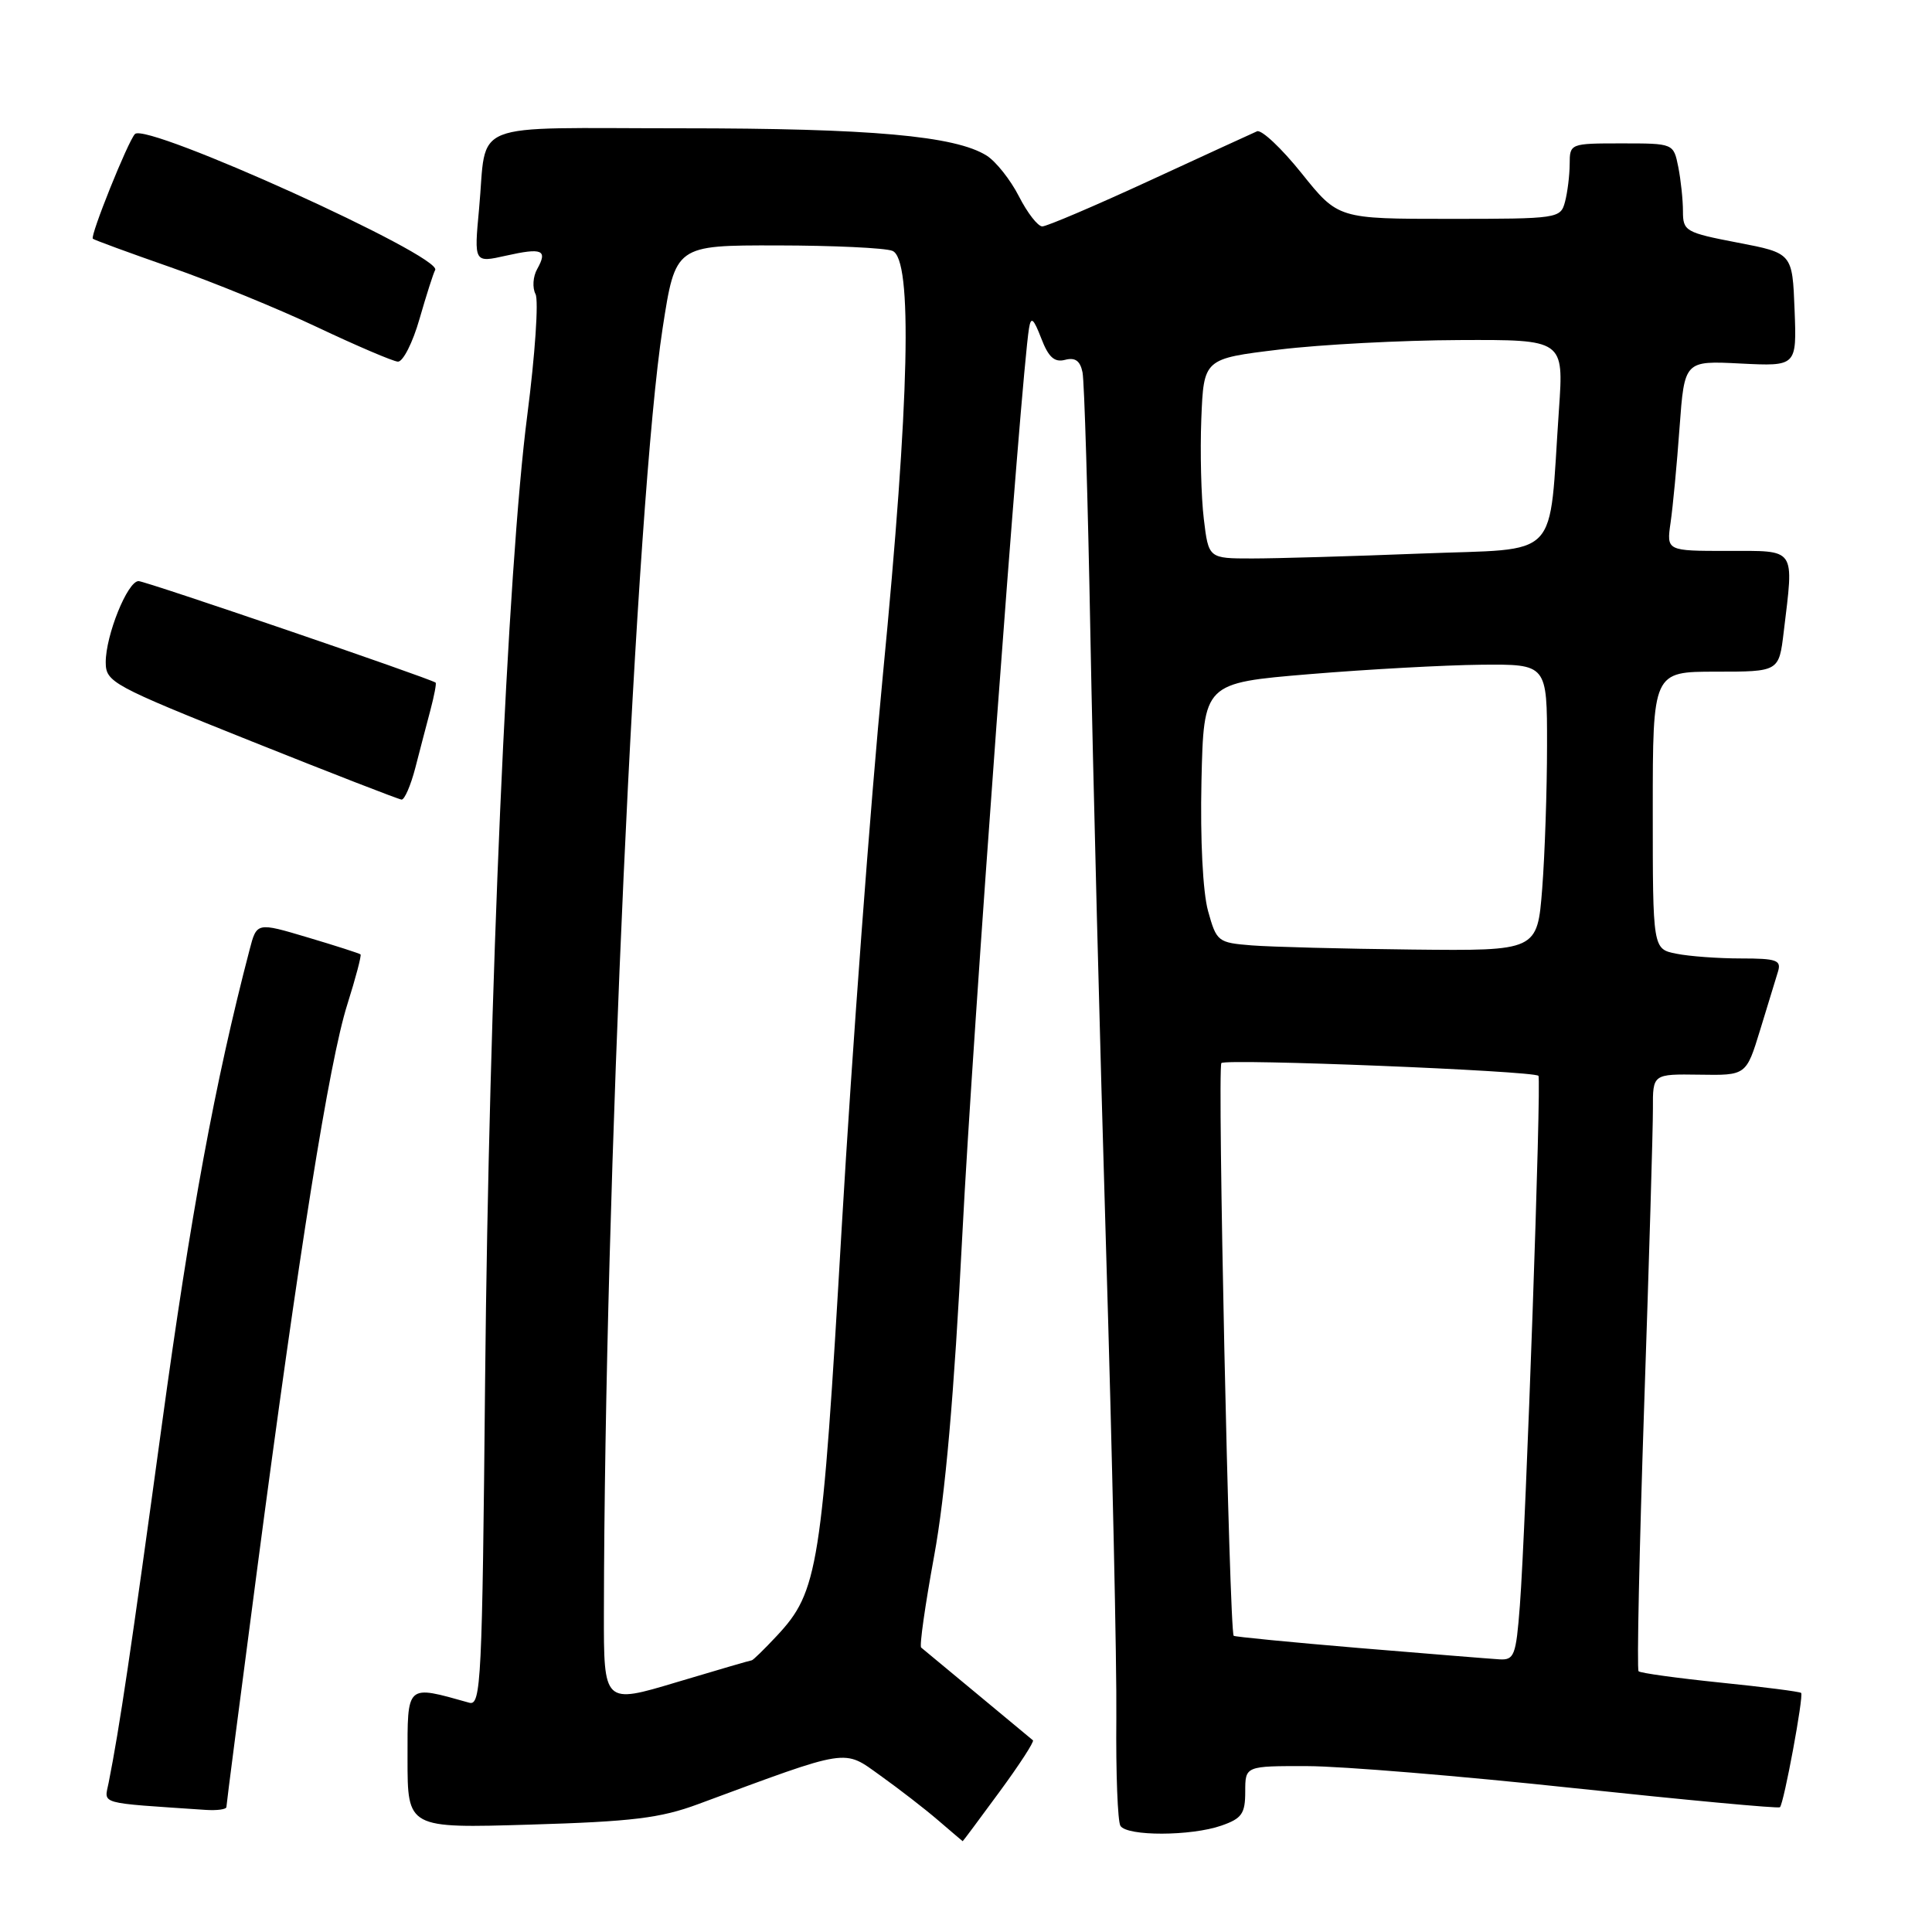 <?xml version="1.0" encoding="UTF-8" standalone="no"?>
<!DOCTYPE svg PUBLIC "-//W3C//DTD SVG 1.1//EN" "http://www.w3.org/Graphics/SVG/1.1/DTD/svg11.dtd" >
<svg xmlns="http://www.w3.org/2000/svg" xmlns:xlink="http://www.w3.org/1999/xlink" version="1.1" viewBox="0 0 256 256">
 <g >
 <path fill="currentColor"
d=" M 132.42 237.45 C 135.07 233.85 137.07 230.76 136.87 230.60 C 136.66 230.43 133.35 227.68 129.50 224.48 C 125.65 221.28 122.30 218.51 122.06 218.31 C 121.81 218.11 122.59 212.67 123.77 206.22 C 125.26 198.12 126.42 184.94 127.52 163.50 C 128.85 137.35 135.29 49.89 136.35 43.50 C 136.61 41.90 136.94 42.17 137.97 44.83 C 138.93 47.34 139.72 48.05 141.13 47.68 C 142.47 47.33 143.13 47.81 143.44 49.34 C 143.68 50.53 144.15 66.12 144.48 84.00 C 144.81 101.88 145.75 138.55 146.56 165.50 C 147.37 192.45 147.99 220.43 147.92 227.68 C 147.85 234.93 148.10 241.35 148.46 241.93 C 149.32 243.33 157.82 243.31 161.85 241.90 C 164.55 240.96 165.00 240.32 165.00 237.40 C 165.00 234.00 165.00 234.00 173.25 234.02 C 177.79 234.03 193.65 235.34 208.50 236.93 C 223.35 238.51 235.66 239.66 235.85 239.47 C 236.38 238.96 239.02 224.69 238.66 224.32 C 238.49 224.15 233.67 223.53 227.95 222.95 C 222.23 222.36 217.35 221.69 217.12 221.45 C 216.88 221.22 217.22 205.38 217.86 186.26 C 218.51 167.14 219.03 149.43 219.02 146.90 C 219.00 142.31 219.00 142.31 225.19 142.40 C 231.38 142.50 231.38 142.50 233.22 136.50 C 234.22 133.20 235.29 129.71 235.59 128.75 C 236.06 127.23 235.42 127.00 230.69 127.00 C 227.70 127.00 223.84 126.72 222.12 126.37 C 219.00 125.75 219.00 125.75 219.00 107.38 C 219.00 89.00 219.00 89.00 227.36 89.00 C 235.72 89.00 235.72 89.00 236.35 83.75 C 237.71 72.43 238.10 73.00 228.91 73.00 C 220.82 73.00 220.82 73.00 221.36 69.25 C 221.66 67.19 222.20 61.52 222.55 56.65 C 223.20 47.79 223.20 47.79 230.64 48.17 C 238.08 48.54 238.08 48.54 237.79 41.04 C 237.50 33.54 237.50 33.54 230.25 32.15 C 223.34 30.82 223.00 30.63 223.00 28.00 C 223.00 26.49 222.72 23.84 222.38 22.12 C 221.75 19.00 221.75 19.00 214.88 19.00 C 208.04 19.00 208.00 19.02 207.99 21.75 C 207.98 23.26 207.70 25.51 207.37 26.75 C 206.78 28.95 206.47 29.00 192.04 29.00 C 177.31 29.00 177.31 29.00 172.47 22.96 C 169.81 19.64 167.15 17.14 166.56 17.40 C 165.98 17.65 159.58 20.59 152.34 23.93 C 145.10 27.27 138.70 30.00 138.11 30.00 C 137.52 30.00 136.13 28.21 135.01 26.01 C 133.89 23.82 131.97 21.40 130.74 20.62 C 126.57 18.00 115.42 17.00 90.24 17.00 C 61.57 17.00 64.58 15.80 63.48 27.66 C 62.81 34.83 62.81 34.83 67.04 33.88 C 71.86 32.80 72.60 33.11 71.18 35.65 C 70.62 36.64 70.52 38.13 70.96 38.97 C 71.39 39.81 70.90 47.02 69.87 55.00 C 67.24 75.28 64.78 131.62 64.28 182.80 C 63.90 222.78 63.74 226.06 62.18 225.62 C 53.75 223.26 54.00 223.03 54.00 233.05 C 54.00 242.26 54.00 242.26 70.25 241.77 C 83.77 241.37 87.51 240.91 92.50 239.06 C 112.77 231.56 111.70 231.73 116.66 235.28 C 119.14 237.05 122.59 239.72 124.33 241.22 C 126.07 242.72 127.53 243.95 127.56 243.97 C 127.59 243.99 129.78 241.05 132.42 237.45 Z  M 30.00 239.44 C 30.00 239.13 31.82 225.07 34.04 208.19 C 39.60 165.90 43.62 140.67 46.02 133.10 C 47.13 129.58 47.92 126.59 47.77 126.46 C 47.62 126.33 44.47 125.31 40.76 124.21 C 34.02 122.20 34.02 122.20 33.07 125.85 C 28.50 143.33 25.24 161.03 21.44 188.85 C 17.34 218.83 15.85 228.89 14.40 236.20 C 13.82 239.14 12.77 238.84 27.25 239.82 C 28.76 239.92 30.00 239.75 30.00 239.44 Z  M 55.03 101.75 C 55.63 99.41 56.54 95.95 57.04 94.06 C 57.54 92.16 57.85 90.54 57.72 90.45 C 56.87 89.85 19.26 76.99 18.36 77.00 C 16.90 77.00 14.00 84.19 14.01 87.77 C 14.02 90.38 14.86 90.84 33.26 98.20 C 43.84 102.43 52.82 105.92 53.21 105.95 C 53.60 105.98 54.42 104.09 55.03 101.75 Z  M 55.59 42.25 C 56.50 39.09 57.43 36.18 57.66 35.78 C 58.71 33.98 19.39 16.17 17.88 17.76 C 16.95 18.73 11.92 31.25 12.30 31.63 C 12.46 31.79 17.10 33.49 22.60 35.41 C 28.11 37.33 36.86 40.90 42.05 43.36 C 47.25 45.82 52.05 47.87 52.72 47.92 C 53.39 47.96 54.69 45.41 55.59 42.25 Z  M 80.02 213.65 C 80.10 157.97 84.30 66.15 87.80 43.50 C 89.50 32.50 89.50 32.50 103.00 32.52 C 110.42 32.53 117.29 32.85 118.25 33.24 C 120.95 34.32 120.53 52.87 116.98 89.50 C 115.33 106.55 112.89 139.40 111.54 162.50 C 108.91 207.78 108.42 210.89 102.94 216.75 C 101.27 218.54 99.77 220.00 99.61 220.00 C 99.45 220.00 94.98 221.31 89.66 222.90 C 80.00 225.80 80.00 225.80 80.02 213.65 Z  M 180.08 218.37 C 171.05 217.61 163.57 216.88 163.47 216.75 C 162.89 216.00 161.29 141.39 161.84 140.86 C 162.47 140.25 203.11 141.88 203.85 142.55 C 204.27 142.93 202.18 202.55 201.39 212.75 C 200.88 219.40 200.65 219.99 198.66 219.87 C 197.47 219.80 189.11 219.12 180.08 218.37 Z  M 165.87 125.27 C 161.37 124.91 161.20 124.78 160.07 120.70 C 159.38 118.20 159.03 111.25 159.20 103.50 C 159.50 90.50 159.50 90.50 173.50 89.33 C 181.20 88.69 191.44 88.13 196.25 88.08 C 205.00 88.00 205.00 88.00 204.99 98.75 C 204.99 104.66 204.70 113.21 204.35 117.75 C 203.70 126.00 203.70 126.00 187.10 125.82 C 177.97 125.72 168.41 125.47 165.87 125.27 Z  M 159.51 68.75 C 159.16 65.86 159.01 59.91 159.18 55.51 C 159.50 47.53 159.50 47.53 169.50 46.32 C 175.00 45.65 185.74 45.09 193.36 45.06 C 207.21 45.00 207.21 45.00 206.57 54.25 C 205.16 74.62 207.10 72.60 188.27 73.35 C 179.14 73.71 169.08 74.00 165.91 74.00 C 160.14 74.00 160.14 74.00 159.51 68.75 Z "/>
</g>
</svg>
